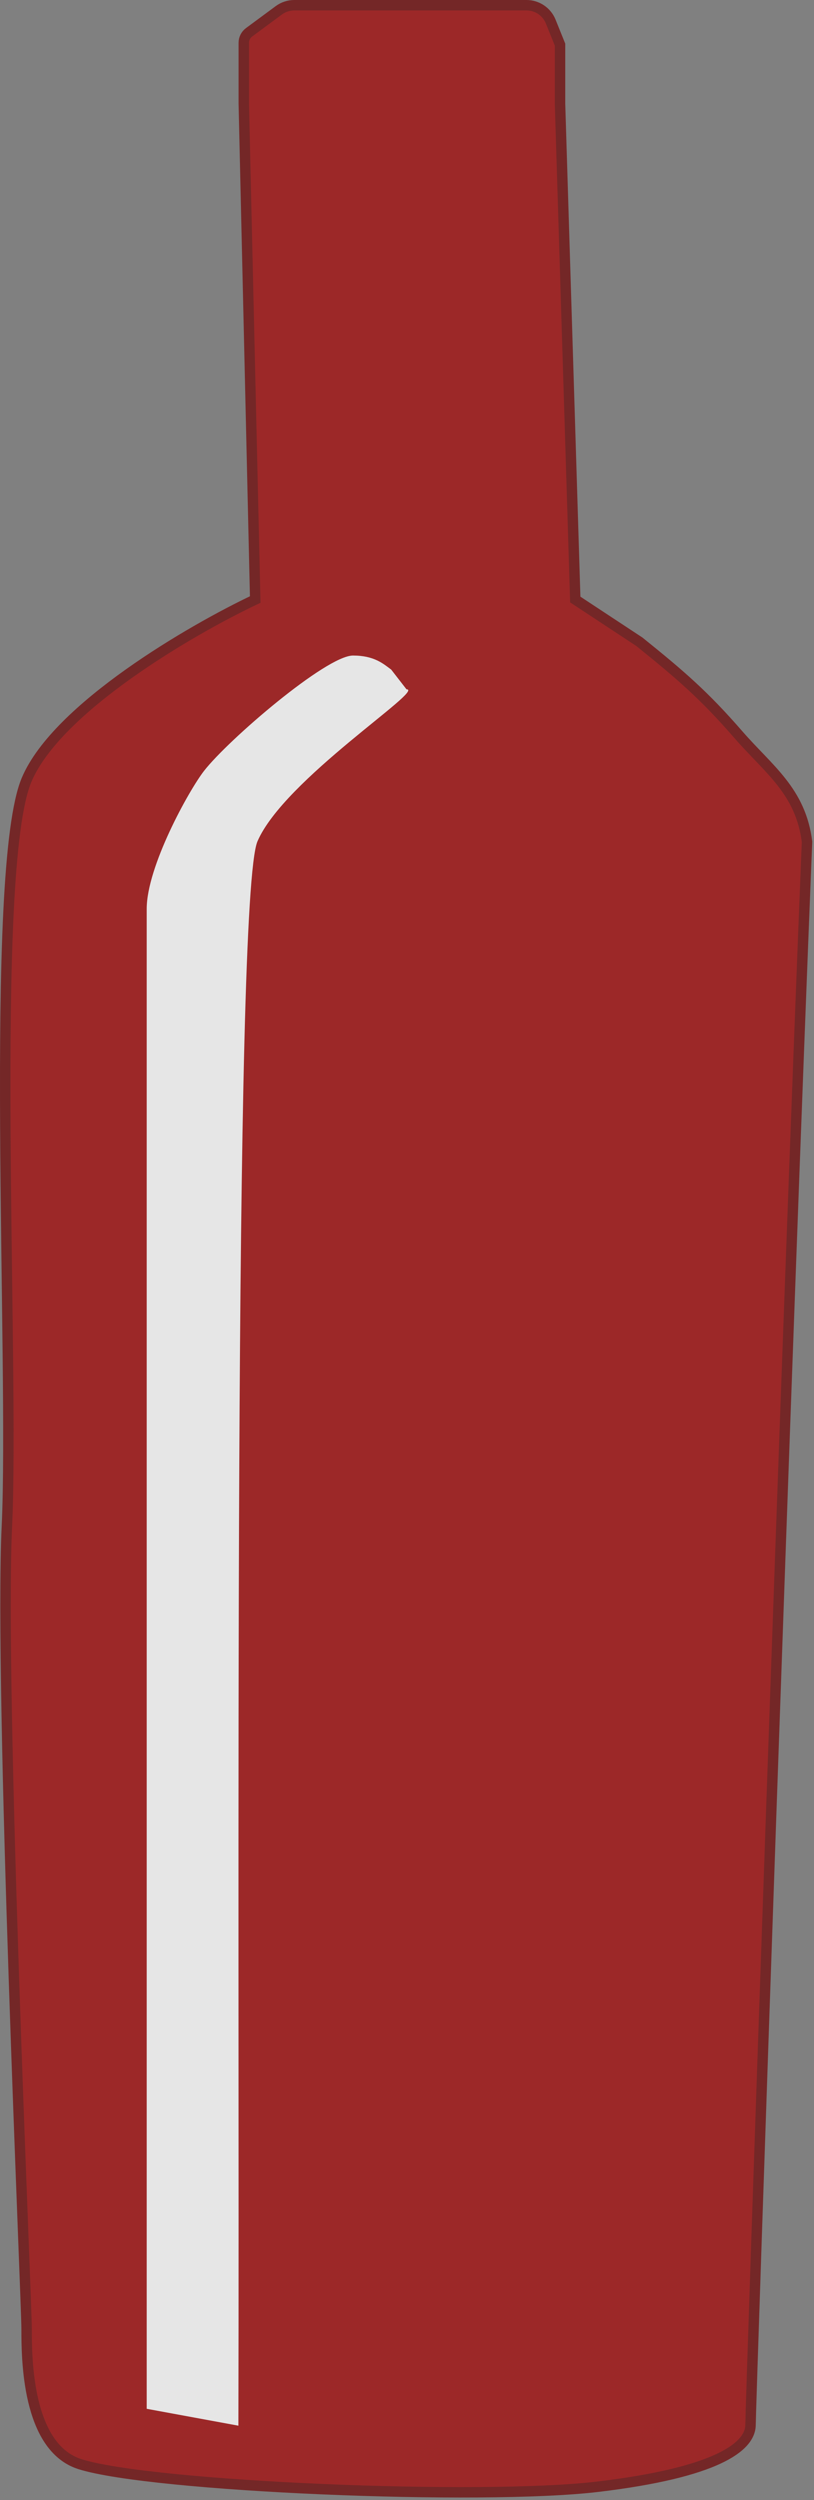<svg width="312" height="958" viewBox="0 0 312 958" fill="none" xmlns="http://www.w3.org/2000/svg">
<rect x="0" y="0" width="312" height="958" fill="#808080" stroke="none"/>
<g opacity="0.8">
<path d="M97.825 229.733L93.445 39.776V16.394C93.445 14.808 94.198 13.316 95.473 12.373L106.86 3.958C108.58 2.686 110.664 2 112.803 2H201.81C205.888 2 209.557 4.476 211.083 8.257L214.656 17.11V31.141V39.776L220.498 229.733L245.068 245.922C261.132 258.874 269.894 266.429 283.037 281.539C294.568 294.795 306.89 303.125 309.324 322.553C301.535 514.309 287.675 922.213 287.675 929.12C287.675 937.755 274.275 947.469 229.26 952.865C184.549 958.225 58.026 952.902 30.649 944.231C10.202 937.755 10.202 903.217 10.202 892.424C10.202 881.631 -0.276 647.423 2.645 584.823C5.566 522.224 -4.402 333.346 10.202 298.808C21.885 271.178 73.485 241.245 97.825 229.733Z" fill="#A31212" stroke="#711010" stroke-width="4"/>
<path d="M155.806 264.135L149.949 256.586C147.02 254.429 143.506 251.194 135.306 251.194C125.055 251.194 87.445 283.491 78.198 295.407C72.341 302.956 56.233 332.072 56.233 348.248V923.019L91.377 929.489C91.865 736.461 89.355 343.992 98.698 322.367C108.948 298.643 163.127 264.135 155.806 264.135Z" fill="white"/>
</g>
</svg>
